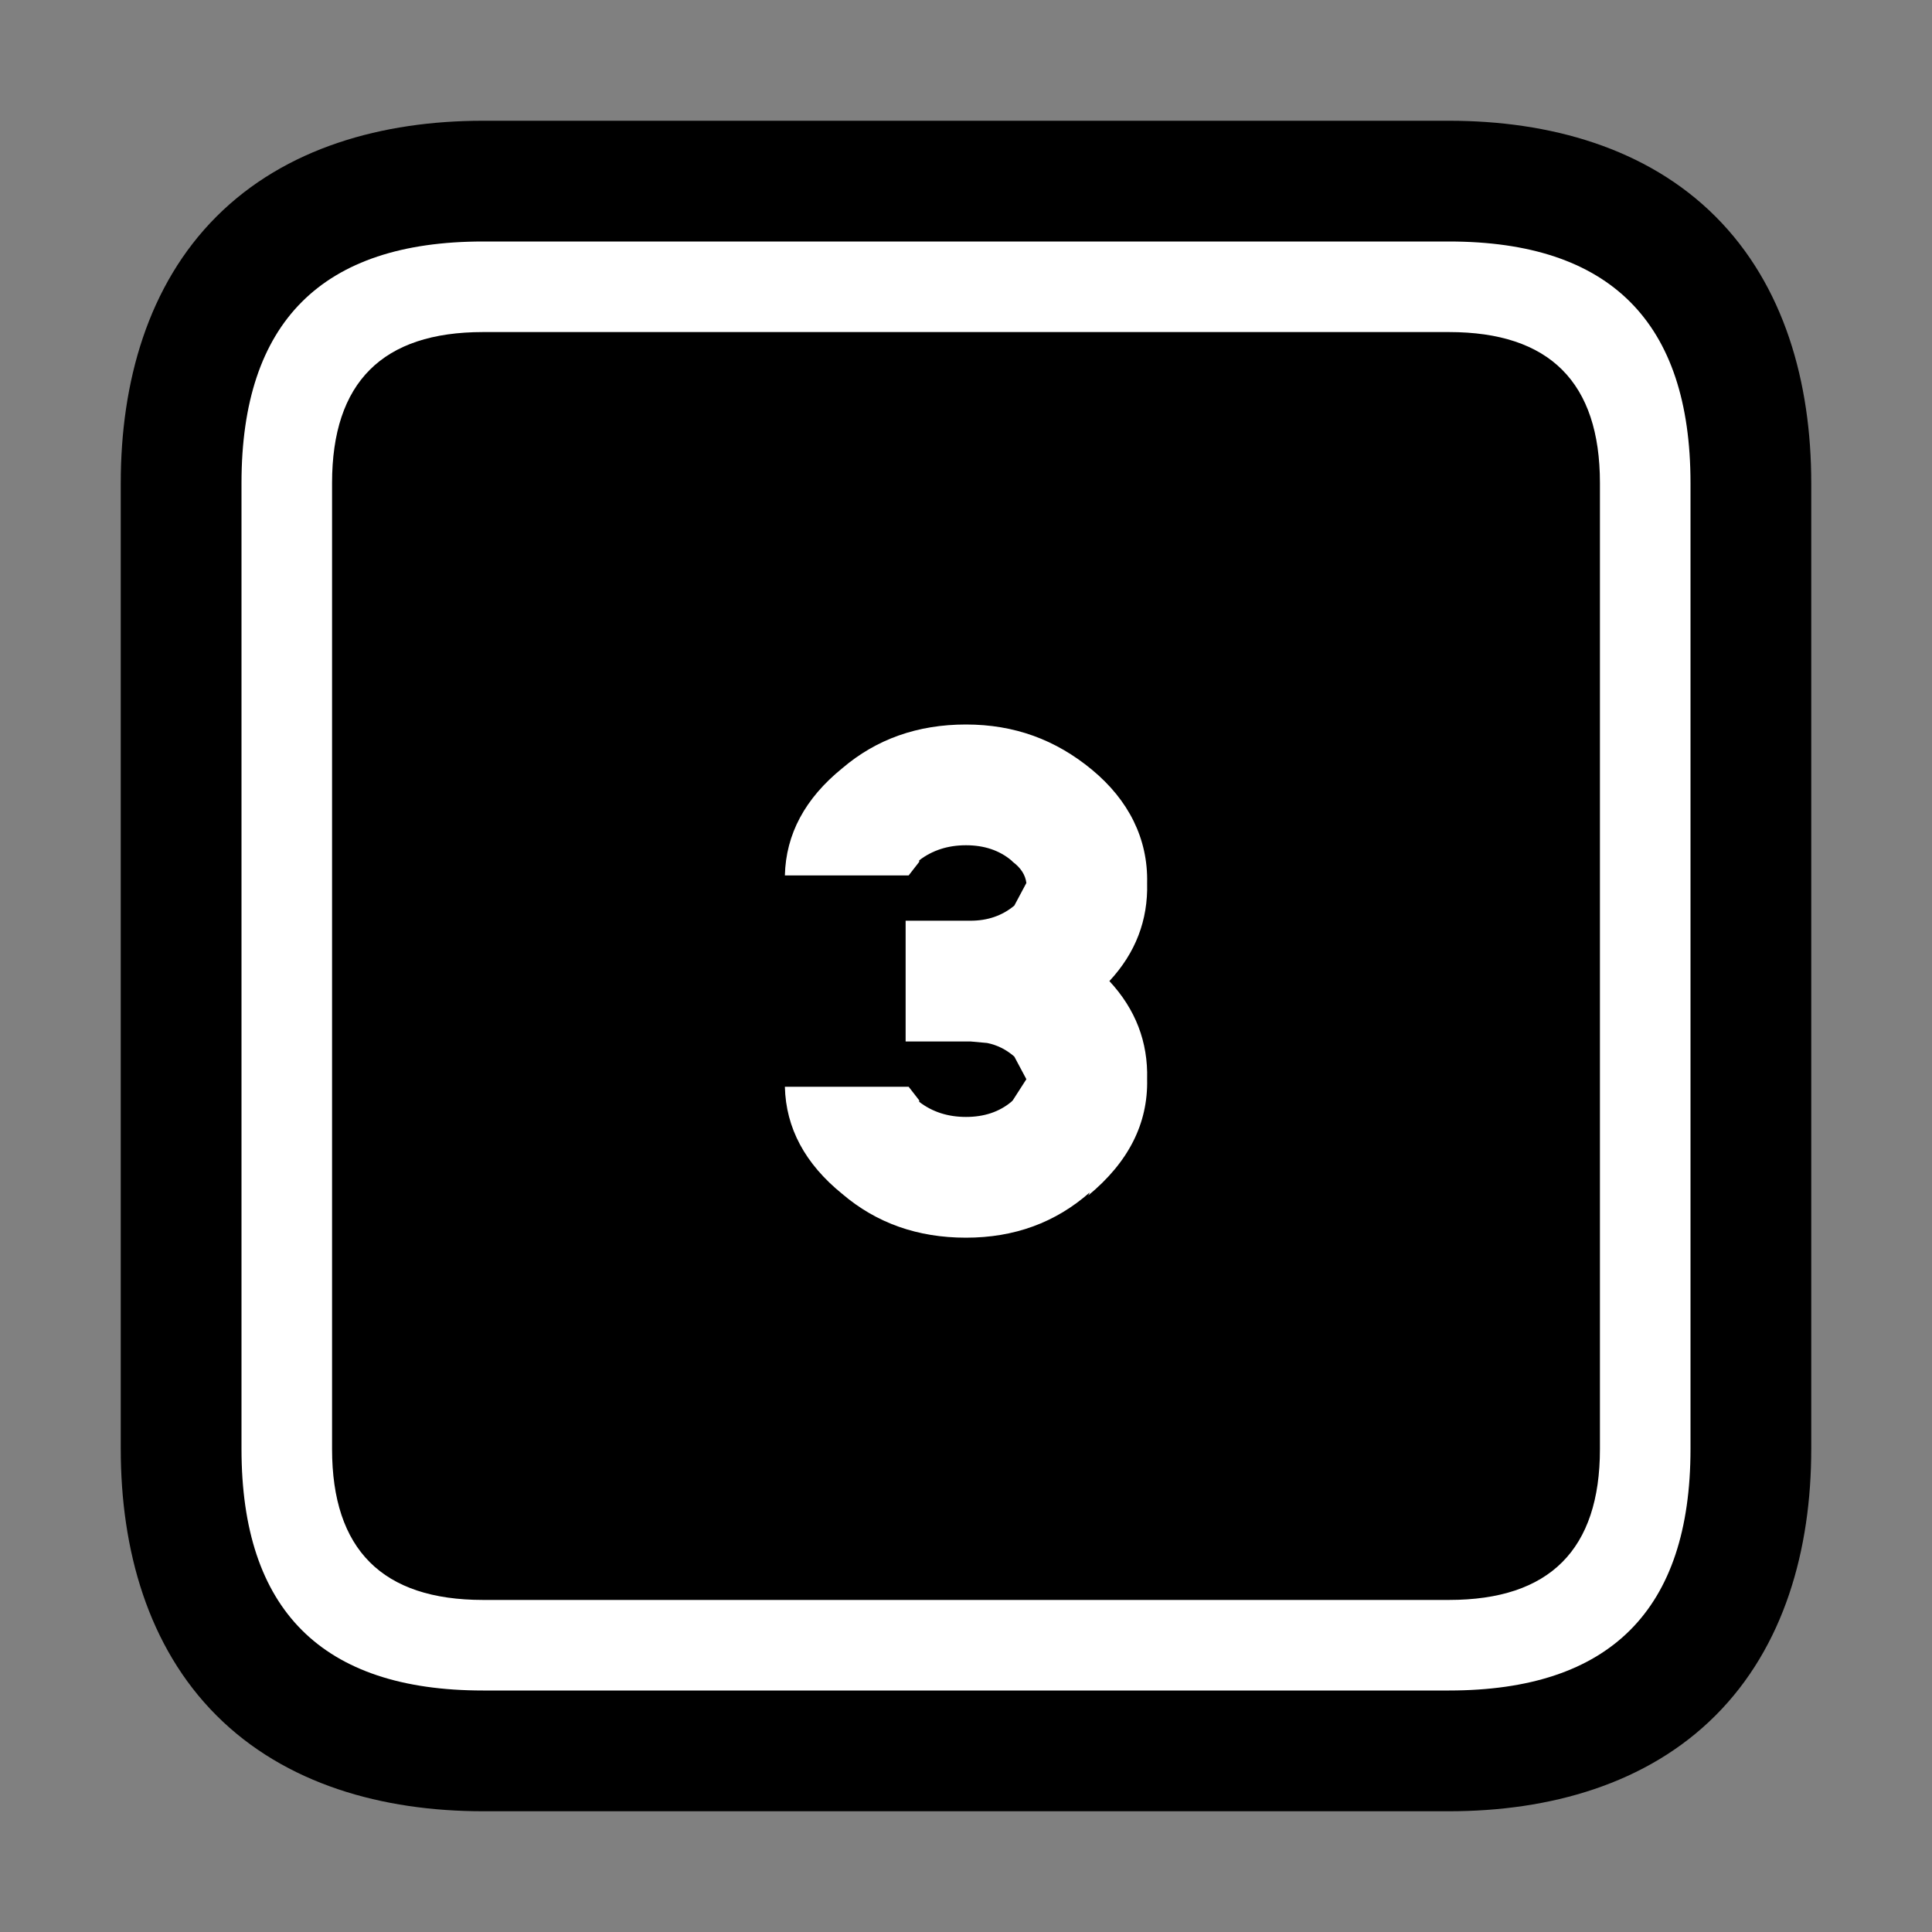 <?xml version="1.0" encoding="UTF-8"?>
<svg version="1.1" viewBox="0 0 64 64" xmlns="http://www.w3.org/2000/svg">
<rect x="0" y="0" width="64" height="64" fill="#808080" stroke="none"/>
<g stroke-linecap="round" stroke-linejoin="round">
<path d="m16 4c-3.333 0-6.552 0.896-8.828 3.172s-3.172 5.495-3.172 8.828v32c0 3.333 0.896 6.552 3.172 8.828s5.495 3.172 8.828 3.172h32c3.333 0 6.552-0.896 8.828-3.172s3.172-5.495 3.172-8.828v-32c0-3.333-0.896-6.552-3.172-8.828s-5.495-3.172-8.828-3.172z" color="#000000" style="-inkscape-stroke:none;paint-order:stroke markers fill"/>
<path d="m11 16v32c0 3.333 1.667 5 5 5h32c3.333 0 5-1.667 5-5v-32c0-3.333-1.667-5-5-5h-32c-3.333 0-5 1.667-5 5m5-8h32c5.333 0 8 2.667 8 8v32c0 5.333-2.667 8-8 8h-32c-5.333 0-8-2.667-8-8v-32c0-5.333 2.667-8 8-8m22 27.75c0.033 1.467-0.617 2.75-1.95 3.85l0.05-0.1c-1.133 1-2.5 1.5-4.1 1.5s-2.967-0.483-4.1-1.45c-1.233-1-1.867-2.183-1.9-3.55h4.1l0.35 0.45v0.05c0.433 0.333 0.95 0.5 1.55 0.5s1.1-0.167 1.5-0.5l0.05-0.05 0.45-0.7-0.4-0.75c-0.267-0.233-0.567-0.383-0.9-0.45l-0.55-0.05h-2.15v-4h2.15c0.567 0 1.05-0.167 1.45-0.5l0.4-0.75c-0.033-0.267-0.183-0.5-0.45-0.7l-0.05-0.05c-0.4-0.333-0.9-0.5-1.5-0.5s-1.117 0.167-1.55 0.5v0.05l-0.35 0.45h-4.1c0.033-1.367 0.667-2.55 1.9-3.55 1.133-0.967 2.5-1.45 4.1-1.45s2.967 0.5 4.175 1.5 1.858 2.283 1.825 3.75c0.033 1.233-0.383 2.317-1.25 3.25 0.867 0.933 1.283 2.017 1.25 3.25" color="#000000" fill="#fff" stroke-width="8" style="-inkscape-stroke:none;paint-order:stroke markers fill"/>
</g>
</svg>
